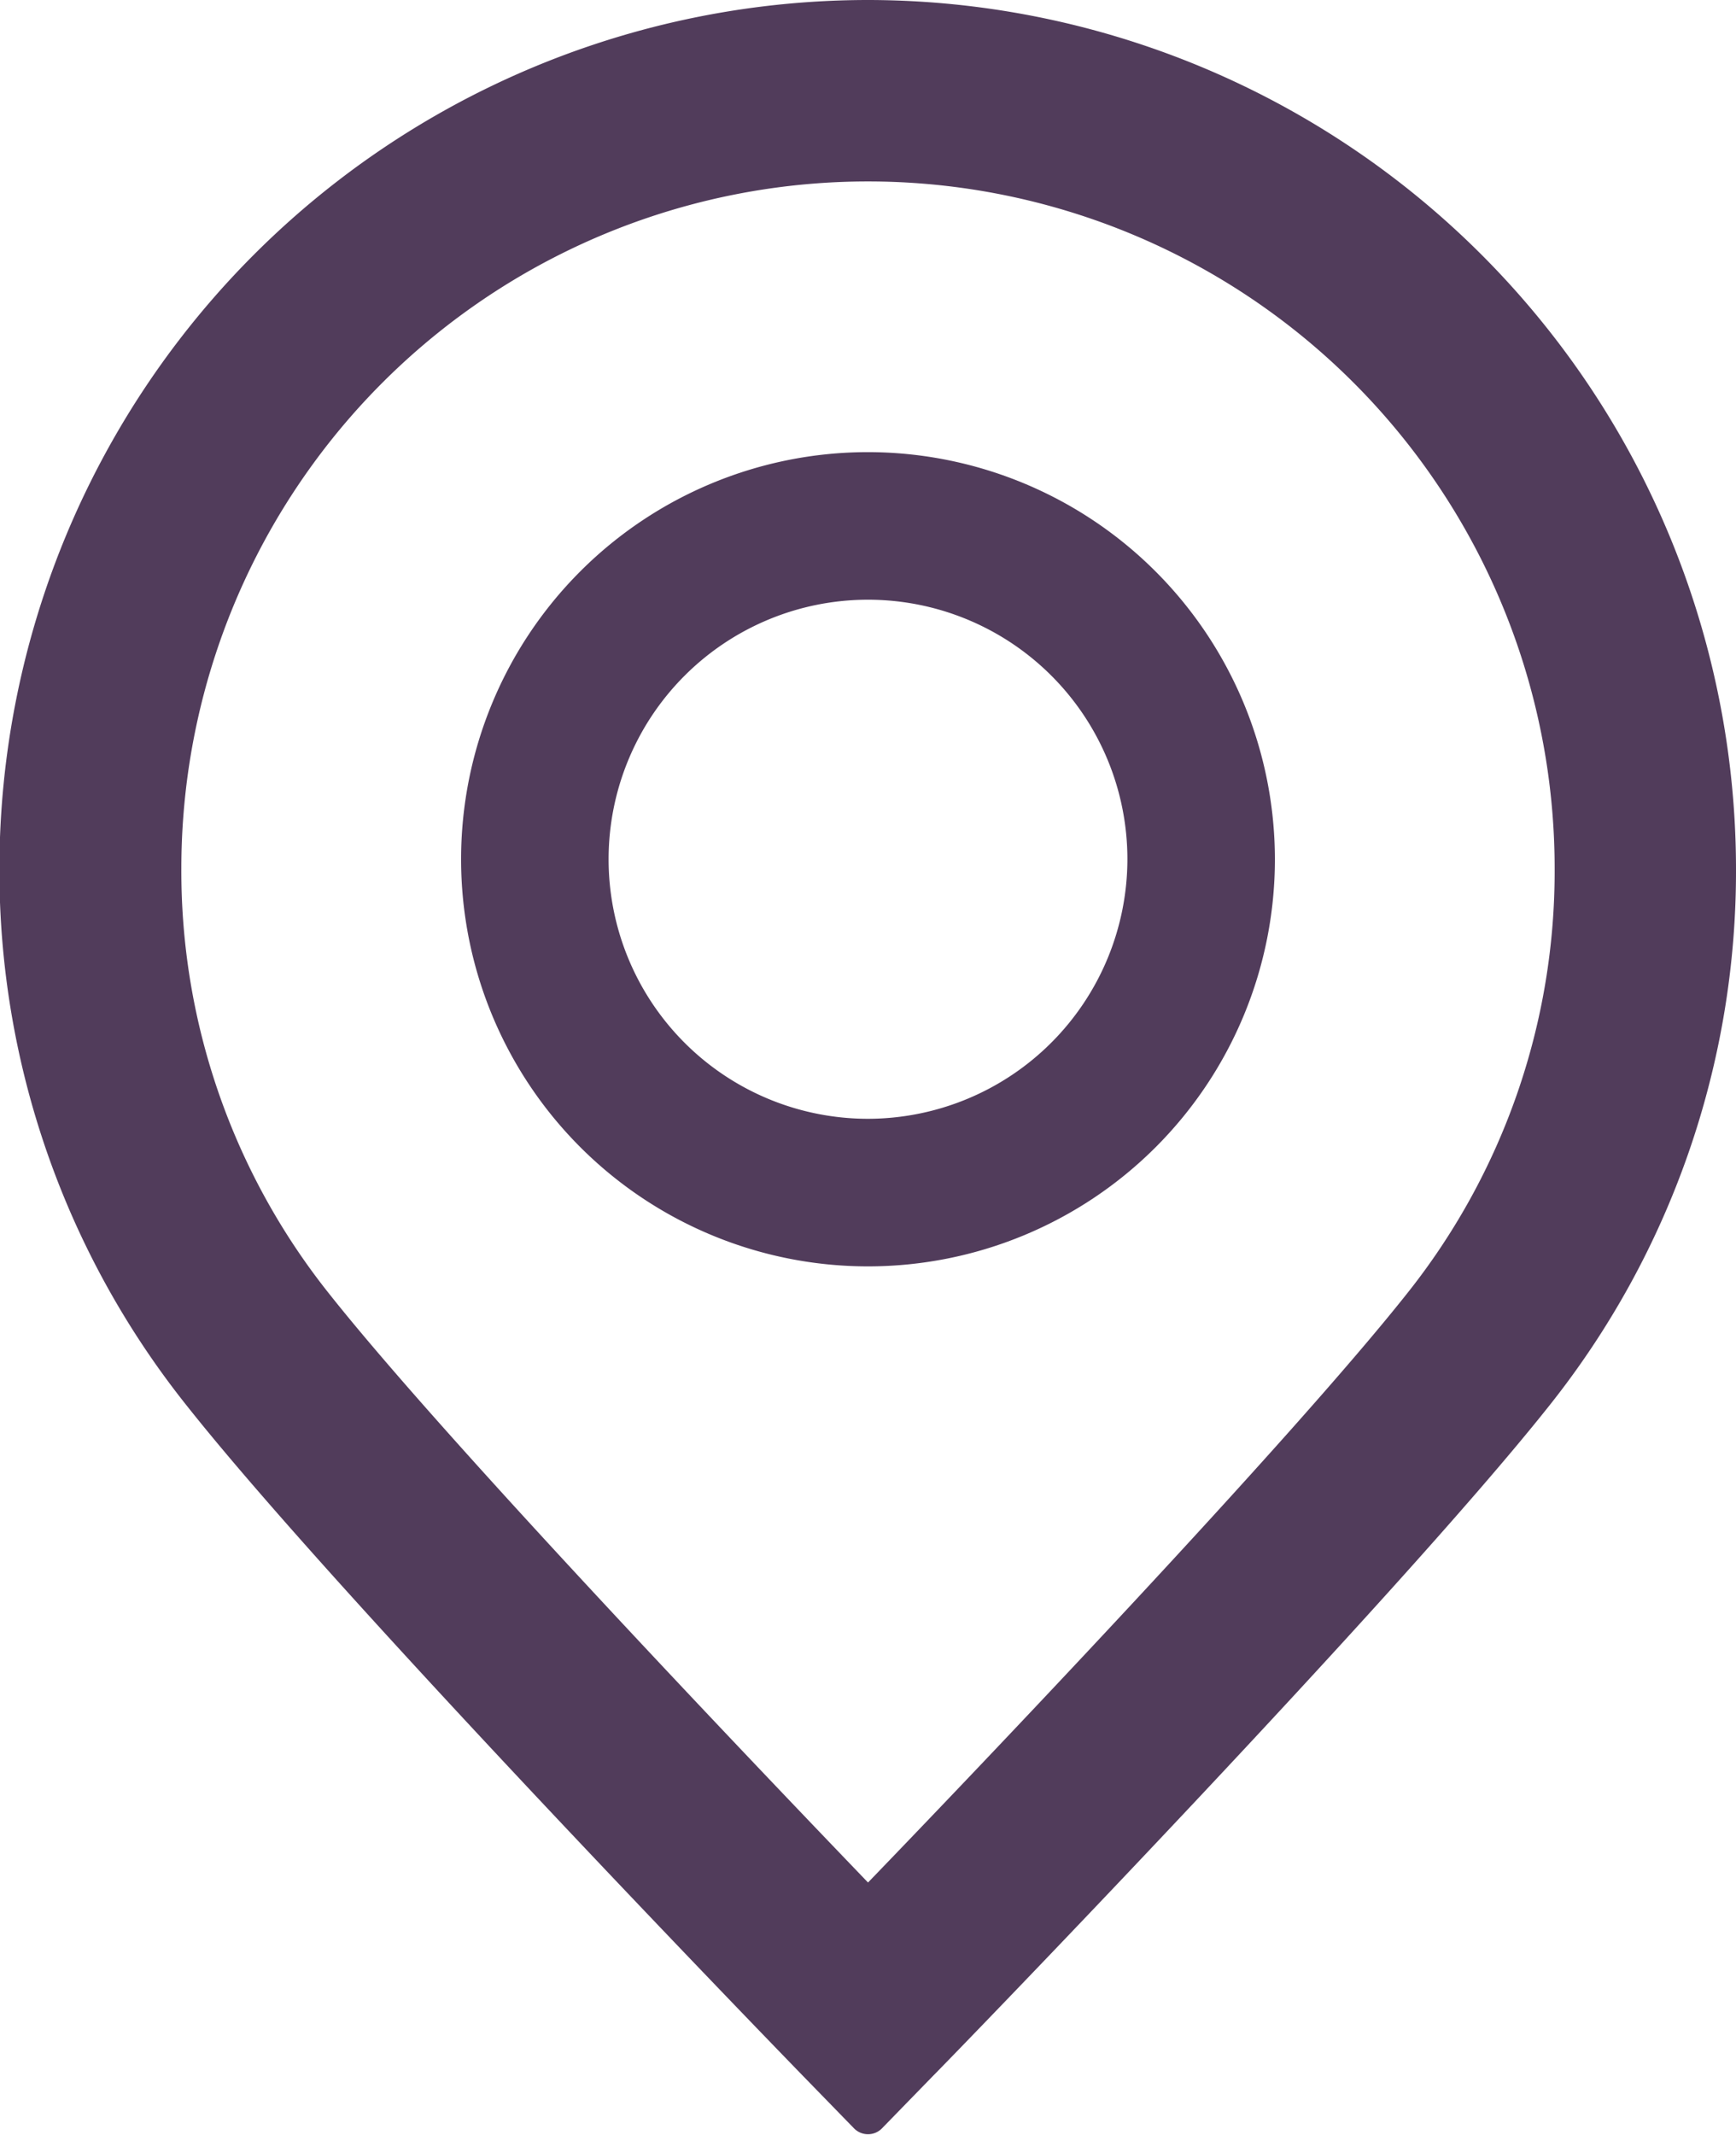 <svg xmlns="http://www.w3.org/2000/svg" width="8.874" height="10.907" viewBox="0 0 8.874 10.907">
  <g id="location" transform="translate(0.1 0.1)">
    <path id="Path_462" data-name="Path 462" d="M55.04,1.378A4.342,4.342,0,0,0,50.7,5.715,4.283,4.283,0,0,0,51.638,8.4c.78.984,3.045,3.315,3.141,3.414l.261.268.261-.268c.1-.1,2.361-2.431,3.142-3.415a4.282,4.282,0,0,0,.934-2.687A4.342,4.342,0,0,0,55.04,1.378ZM57.873,7.95c-.605.763-2.2,2.436-2.833,3.09-.63-.654-2.227-2.326-2.832-3.089a3.563,3.563,0,0,1-.778-2.236,3.61,3.61,0,0,1,7.22,0A3.562,3.562,0,0,1,57.873,7.95Z" transform="translate(-50.703 -1.378)" fill="#513c5b" stroke="#513c5b" stroke-linejoin="round" stroke-width="0.2"/>
    <path id="Path_463" data-name="Path 463" d="M100.485,47.88a1.98,1.98,0,1,0,1.98,1.98A1.982,1.982,0,0,0,100.485,47.88Zm0,3.406a1.426,1.426,0,1,1,1.426-1.426A1.428,1.428,0,0,1,100.485,51.286Z" transform="translate(-96.148 -45.57)" fill="#513c5b" stroke="#513c5b" stroke-width="0.2"/>
  </g>
</svg>
